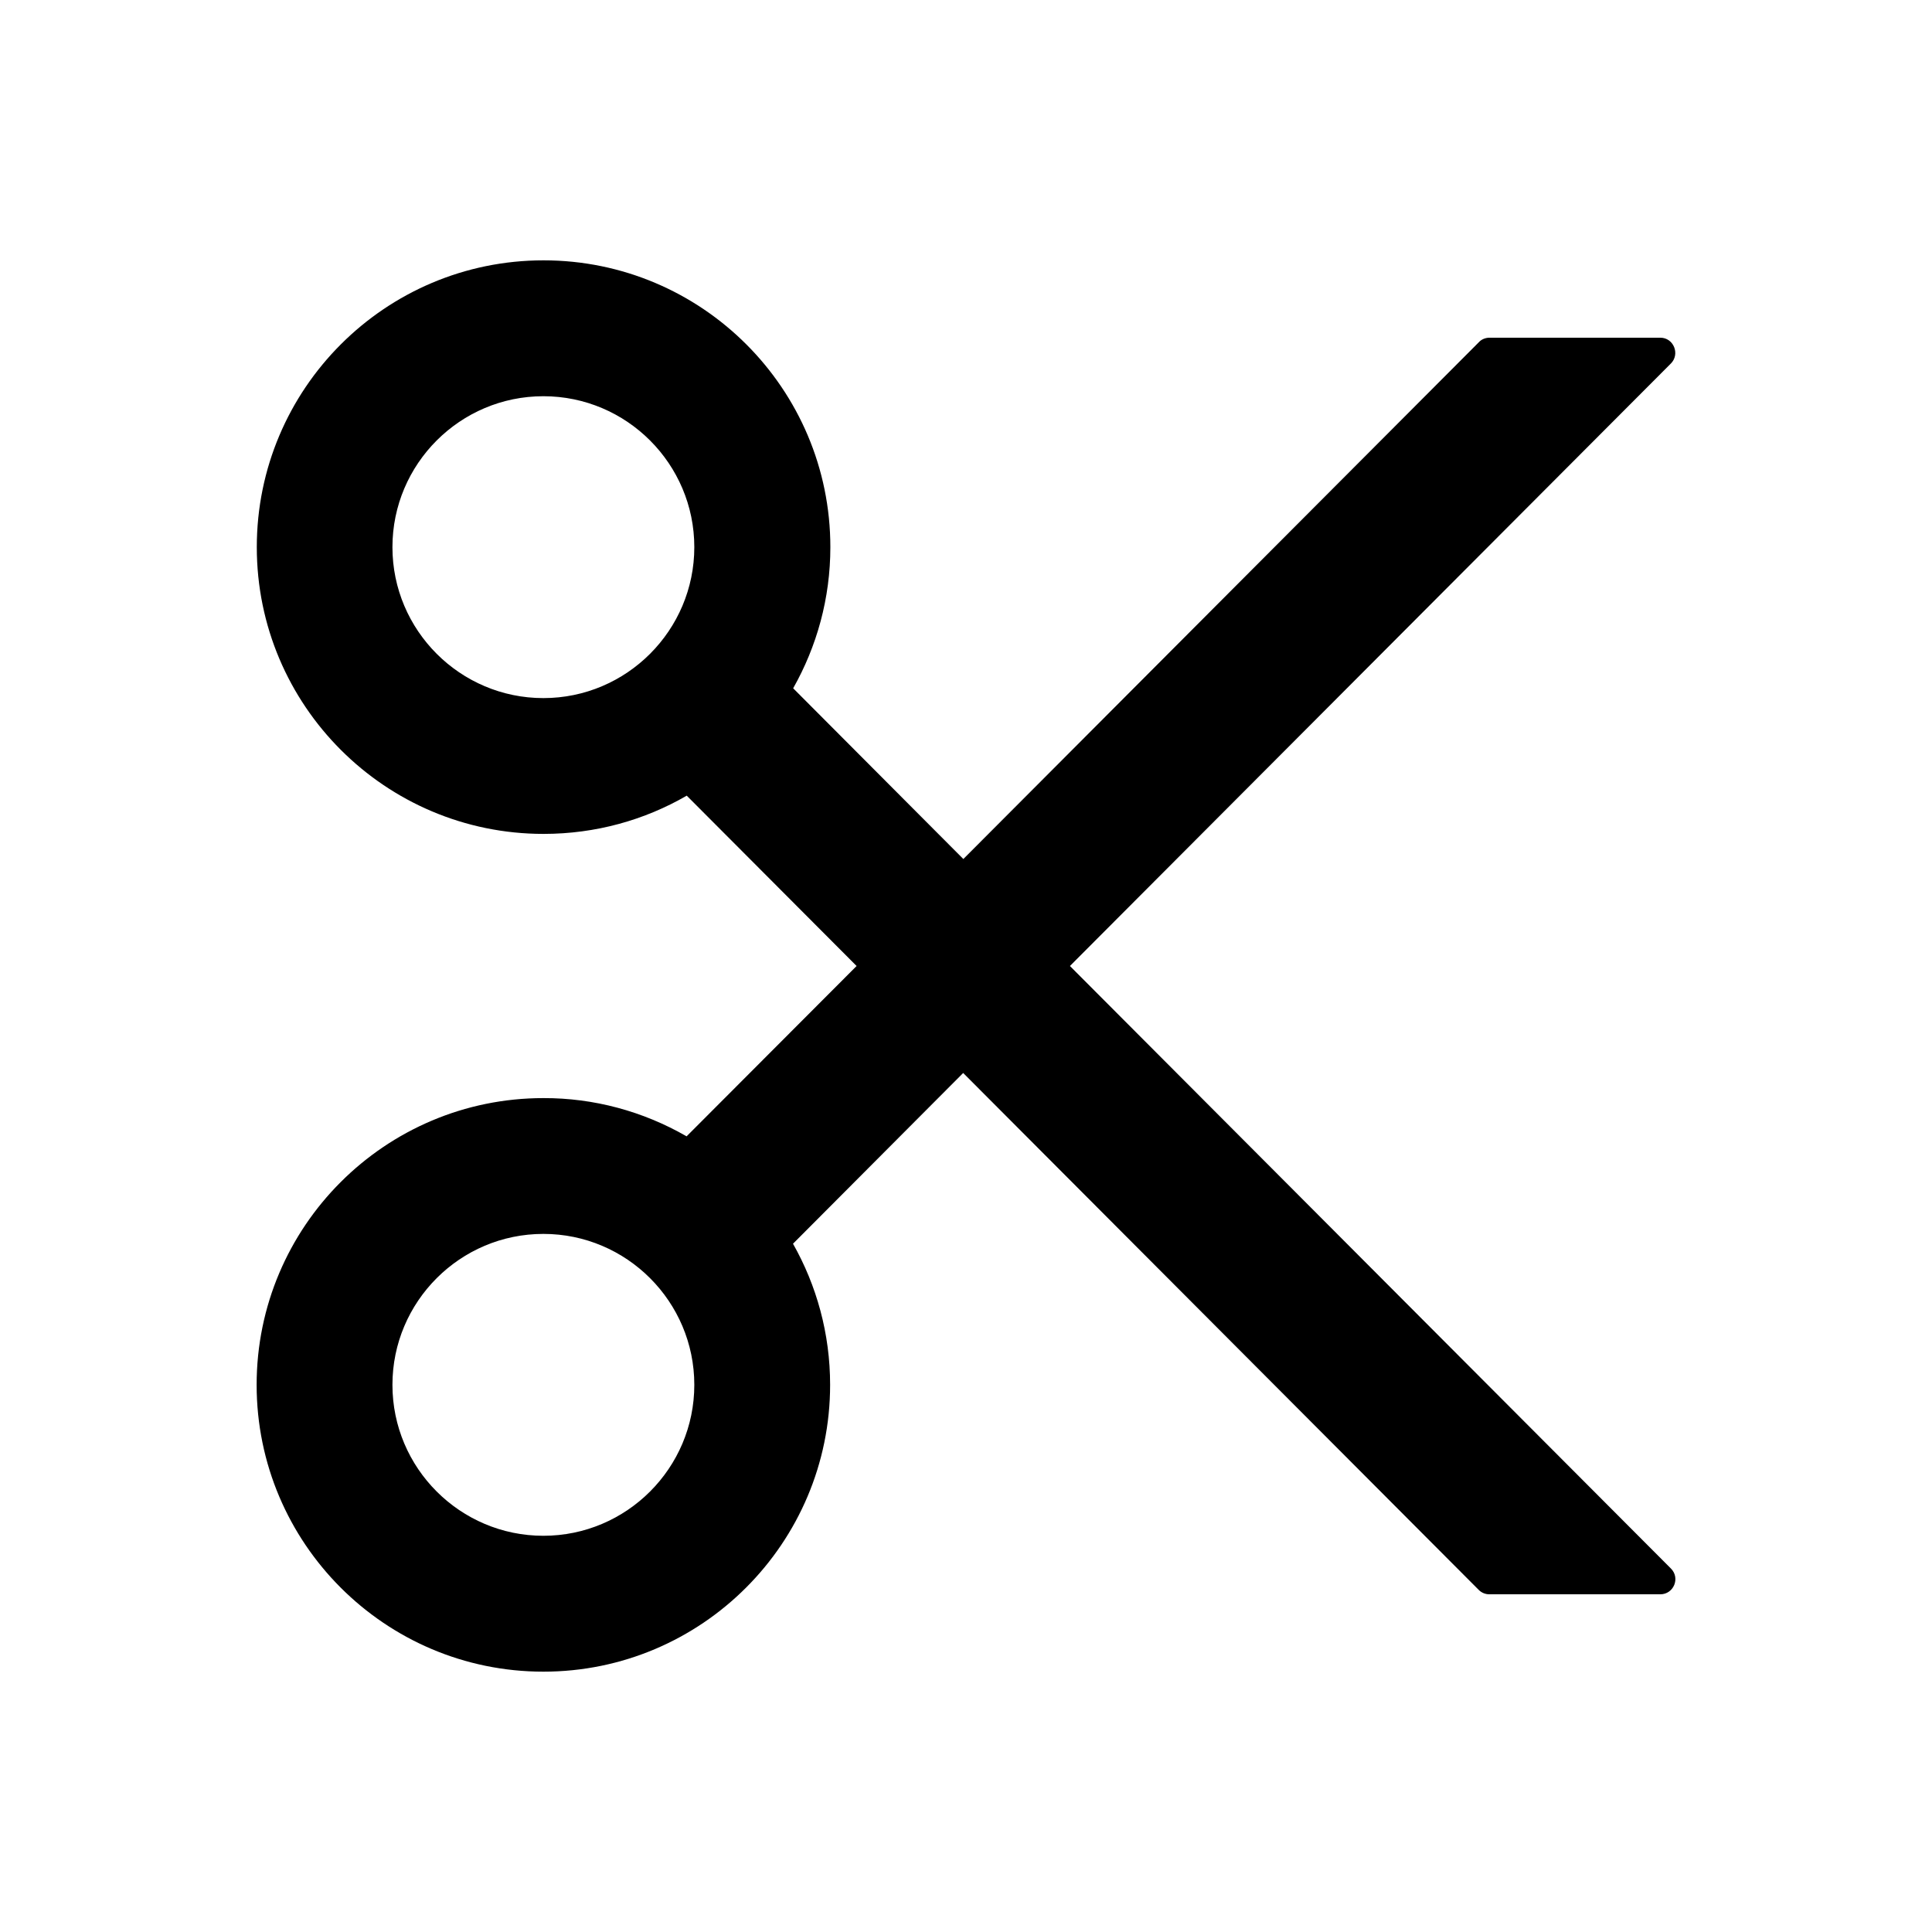 <svg width="24" height="24" viewBox="0 0 24 24" fill="none" xmlns="http://www.w3.org/2000/svg">
<g id="icon/outlined/editor/scissor">
<path id="Vector" d="M13.291 12L20.756 4.516C20.873 4.399 20.791 4.195 20.625 4.195H18.504C18.455 4.195 18.405 4.214 18.373 4.249L11.967 10.671L9.853 8.55C10.146 8.032 10.315 7.434 10.315 6.797C10.315 4.83 8.719 3.234 6.752 3.234C4.786 3.234 3.19 4.83 3.19 6.797C3.19 8.763 4.786 10.359 6.752 10.359C7.402 10.359 8.009 10.186 8.531 9.884L10.641 12L8.529 14.116C7.988 13.804 7.375 13.639 6.75 13.641C4.784 13.641 3.188 15.237 3.188 17.203C3.188 19.169 4.784 20.766 6.75 20.766C8.716 20.766 10.312 19.169 10.312 17.203C10.312 16.566 10.144 15.968 9.851 15.45L11.965 13.329L18.37 19.751C18.405 19.786 18.452 19.805 18.502 19.805H20.625C20.791 19.805 20.876 19.603 20.756 19.484L13.291 12ZM6.75 8.672C5.716 8.672 4.875 7.83 4.875 6.797C4.875 5.763 5.716 4.922 6.75 4.922C7.784 4.922 8.625 5.763 8.625 6.797C8.625 7.83 7.784 8.672 6.75 8.672ZM6.75 19.078C5.716 19.078 4.875 18.237 4.875 17.203C4.875 16.169 5.716 15.328 6.75 15.328C7.784 15.328 8.625 16.169 8.625 17.203C8.625 18.237 7.784 19.078 6.75 19.078Z" fill="black"/>
</g>
</svg>
